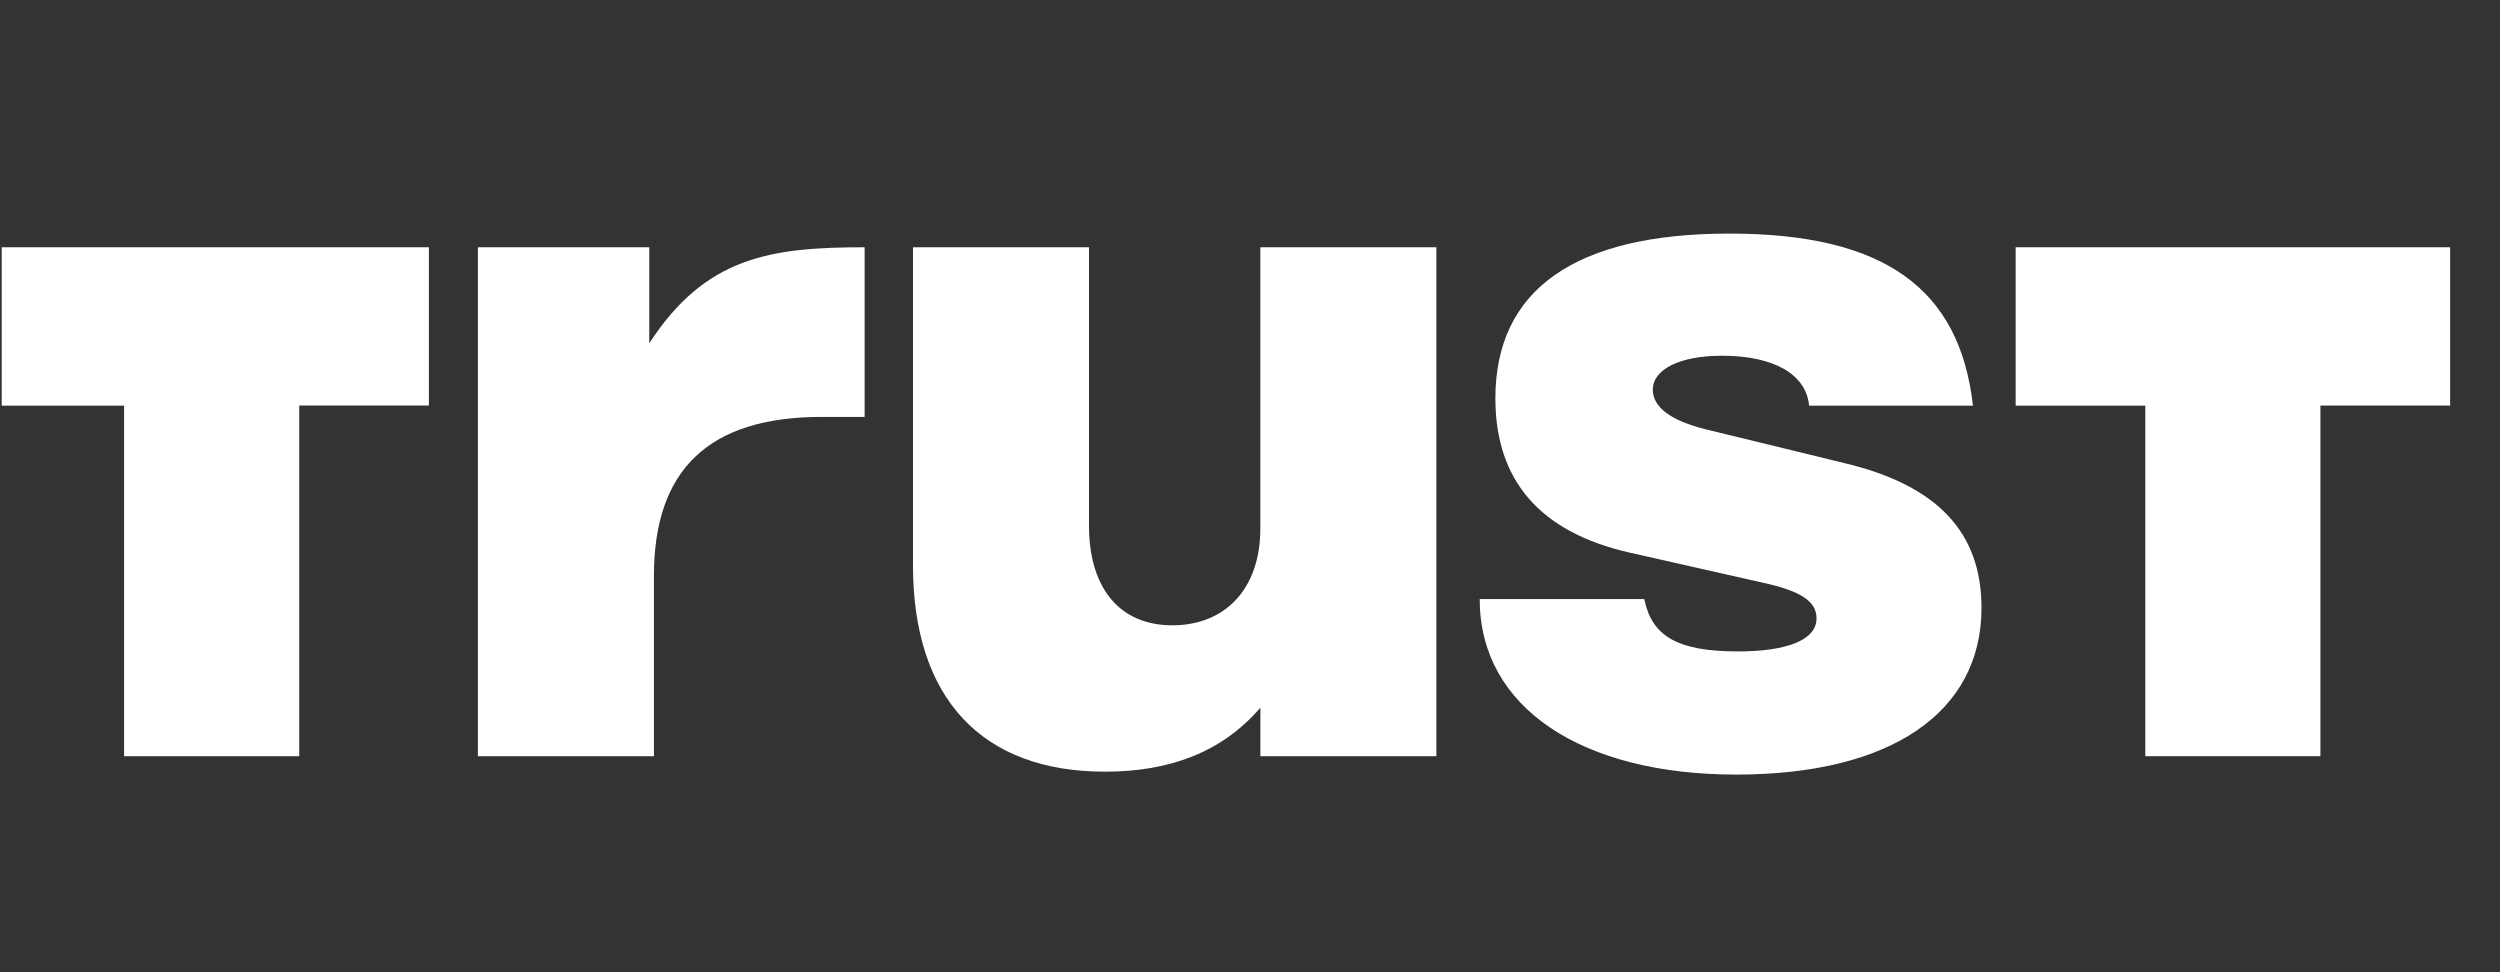 <svg width="72" height="28" viewBox="0 0 72 28" fill="none" xmlns="http://www.w3.org/2000/svg">
<rect x="0" y="0" width="72" height="28" fill="#333333" stroke="none"/>
<g clip-path="url(#clip0_7035_26178)">
<path d="M13.763 7.121H18.699V9.886C20.316 7.401 22.177 7.121 24.901 7.121V12.007H23.66C20.396 12.007 18.833 13.543 18.833 16.585V21.778H13.763V7.121Z" fill="white"/>
<path d="M41.368 21.778H36.299V20.381C35.192 21.666 33.683 22.224 31.823 22.224C28.291 22.224 26.294 20.13 26.294 16.278V7.121H31.363V15.135C31.363 16.948 32.253 18.009 33.763 18.009C35.272 18.009 36.298 16.975 36.298 15.217V7.121H41.367V21.778H41.368Z" fill="white"/>
<path d="M42.607 17.254H47.355C47.571 18.314 48.299 18.761 50.05 18.761C51.48 18.761 52.316 18.426 52.316 17.812C52.316 17.337 51.911 17.029 50.753 16.778L46.924 15.913C44.362 15.328 43.067 13.848 43.067 11.473C43.067 8.345 45.358 6.727 49.808 6.727C54.258 6.727 56.441 8.304 56.821 11.684H52.102C52.022 10.791 51.104 10.245 49.594 10.245C48.382 10.245 47.601 10.635 47.601 11.223C47.601 11.725 48.112 12.115 49.139 12.368L53.156 13.346C55.798 13.987 57.067 15.329 57.067 17.506C57.067 20.521 54.451 22.308 50.004 22.308C45.557 22.308 42.615 20.382 42.615 17.254H42.609H42.607Z" fill="white"/>
<path d="M70.564 11.68V7.121H58.051V11.683H61.785V21.778H66.828V11.68H70.564Z" fill="white"/>
<path d="M12.352 11.68V7.121H-0.16V11.683H3.574V21.778H8.618V11.68H12.352Z" fill="white"/>
</g>
<defs>
<clipPath id="clip0_7035_26178">
<rect width="71" height="28" fill="white" transform="translate(0.049)"/>
</clipPath>
</defs>
</svg>
